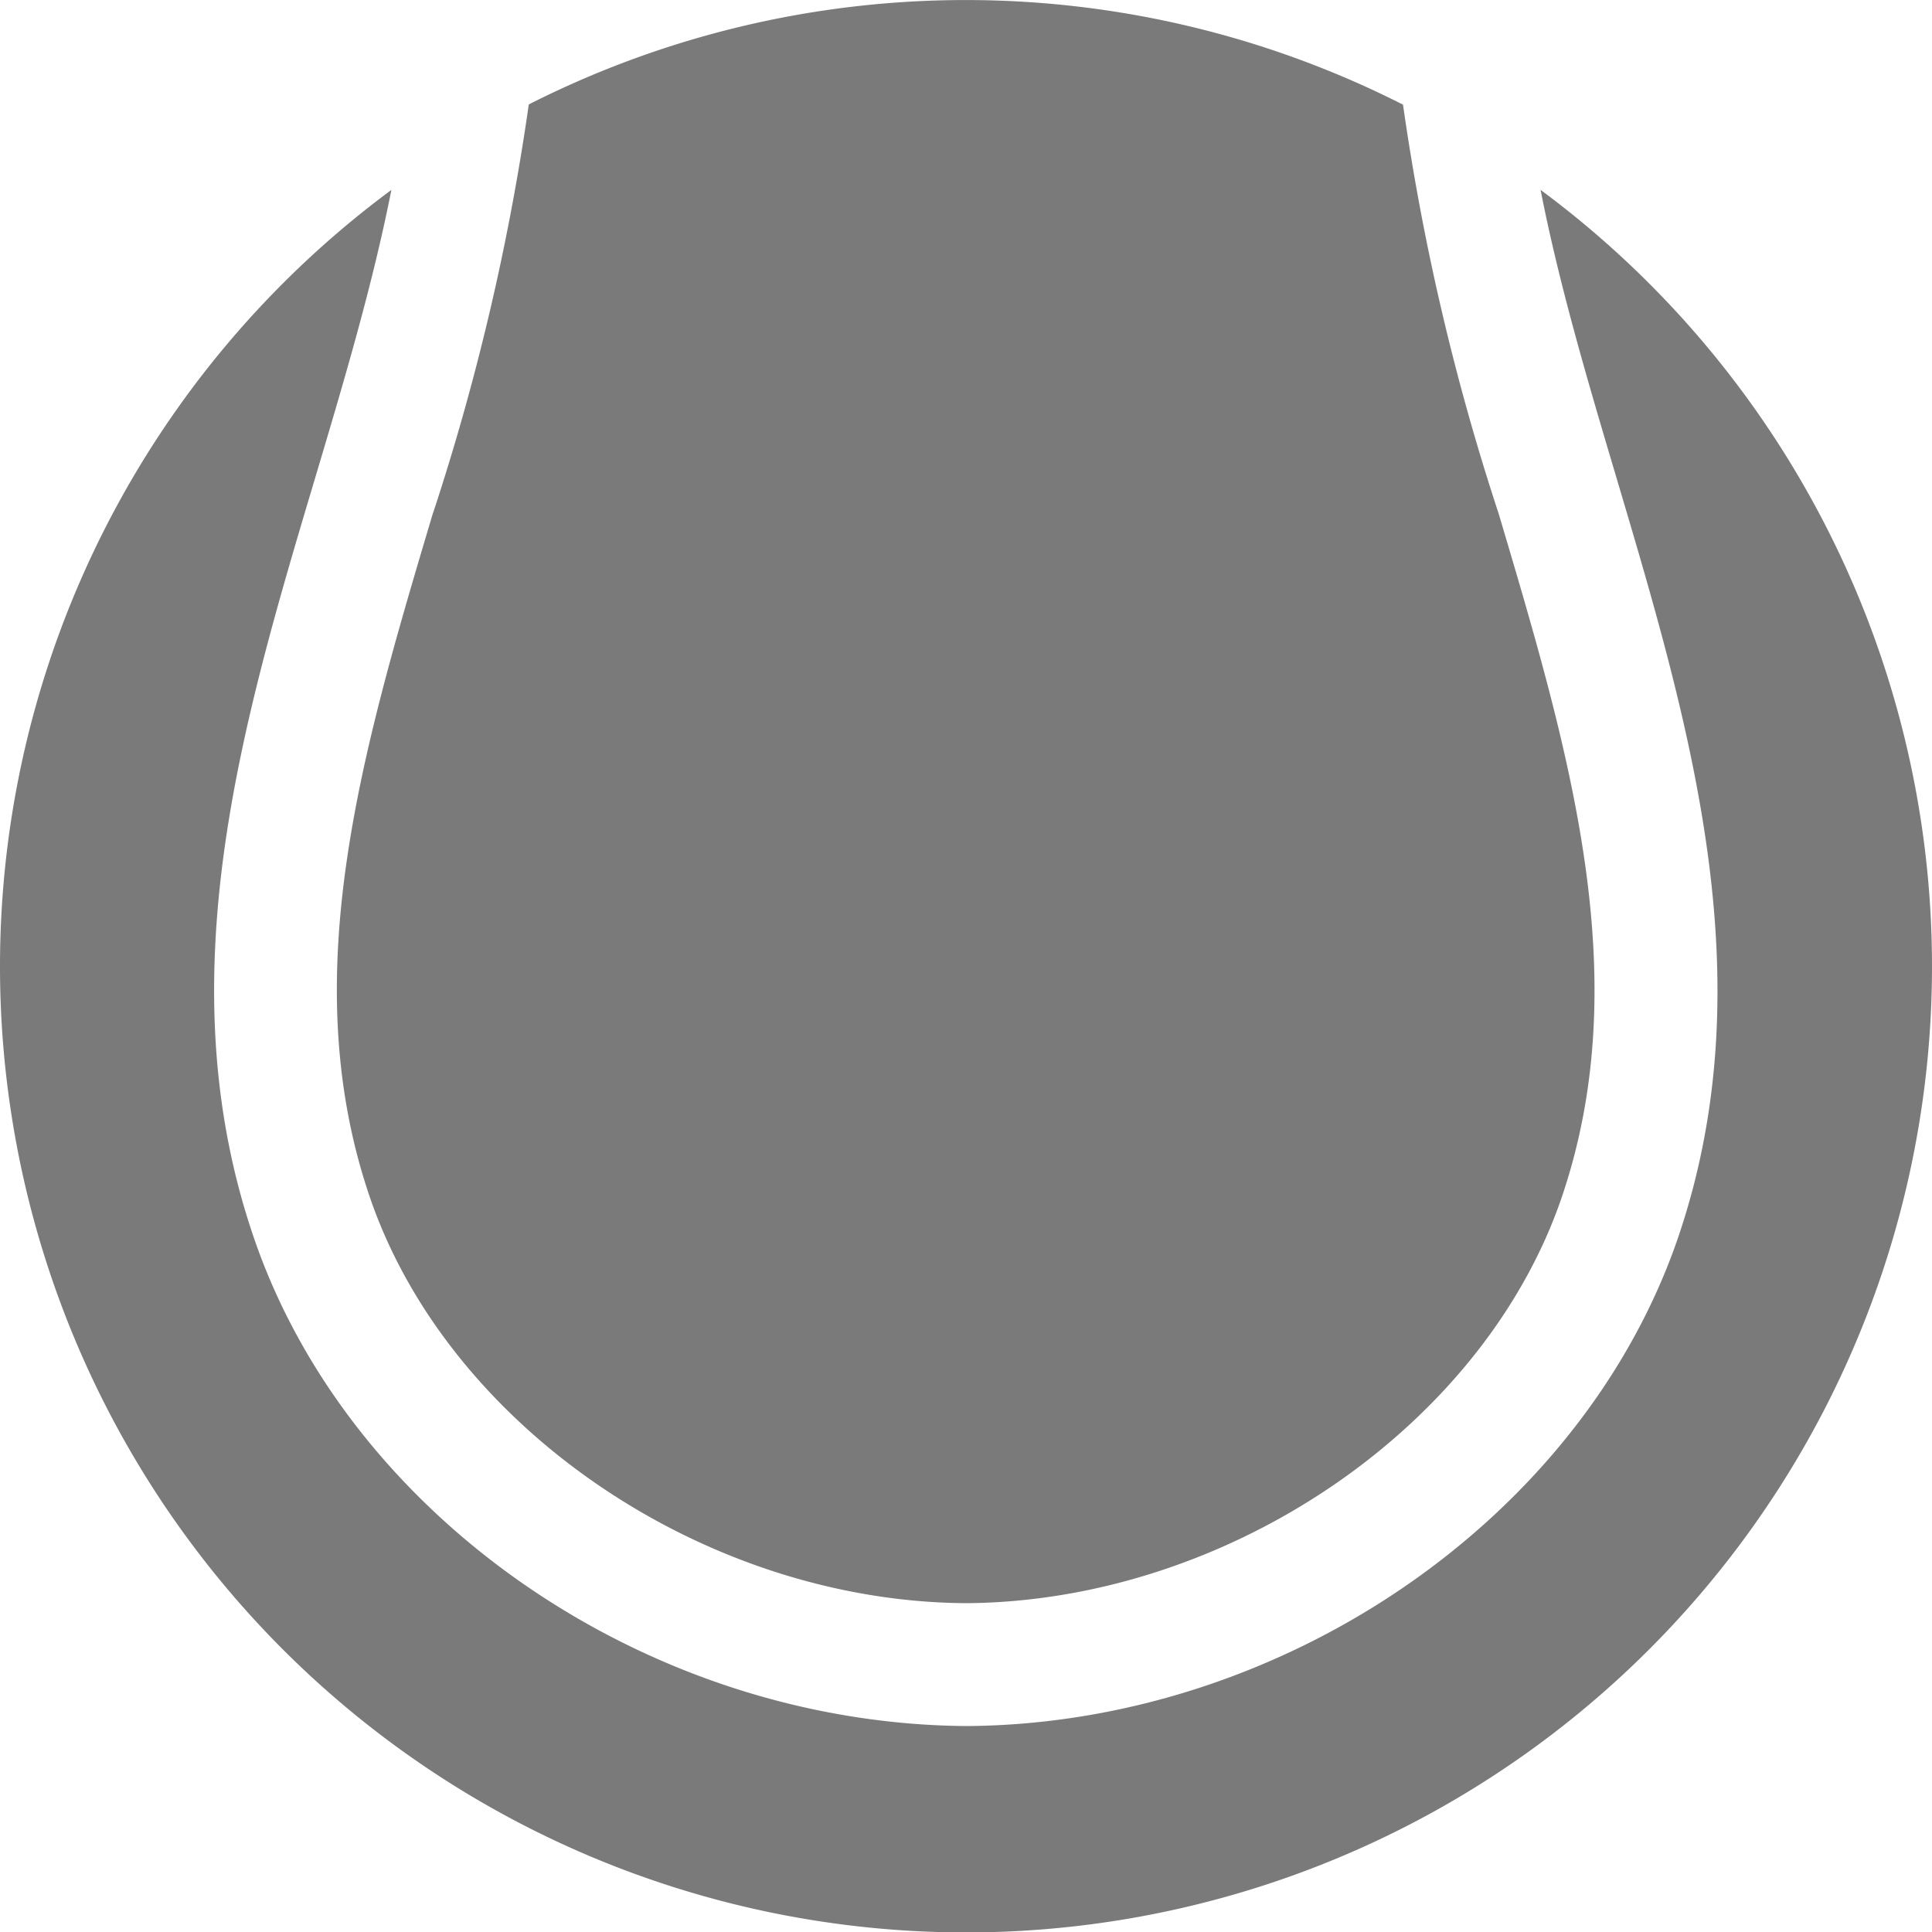 <svg xmlns="http://www.w3.org/2000/svg" xmlns:xlink="http://www.w3.org/1999/xlink" viewBox="0 0 40 40">
  <defs>
    <style>
      .cls-1 {
        clip-path: url(#clip-icon_tennis);
      }

      .cls-2 {
        fill: #7A7A7A;
        fill-rule: evenodd;
      }

      .cls-3 {
        fill: rgba(139,139,139,0);
      }
    </style>
    <clipPath id="clip-icon_tennis">
      <rect width="40" height="40"/>
    </clipPath>
  </defs>
  <g id="icon_tennis" class="cls-1">
    <rect class="cls-3" width="40" height="40"/>
    <path id="tennis_icon" data-name="tennis icon" class="cls-2" d="M8.963,10.616C7.492,15.553,6.1,20.217,7.65,24.774c1.621,4.764,6.926,8.383,12.345,8.418,5.422-.035,10.725-3.654,12.341-8.418,1.54-4.552.155-9.209-1.311-14.14a49.282,49.282,0,0,1-1.98-8.467,20.009,20.009,0,0,0-18.1-.005,49.3,49.3,0,0,1-1.98,8.454ZM31.894,3.936c.383,1.955.969,3.934,1.575,5.972,1.514,5.1,3.08,10.361,1.282,15.682-1.98,5.837-8.18,10.1-14.733,10.146-6.6-.042-12.8-4.309-14.777-10.145C3.433,20.268,5,14.991,6.524,9.888,7.13,7.854,7.716,5.88,8.1,3.932a20,20,0,1,0,23.794,0Z" transform="translate(0.003 0)"/>
  </g>
</svg>
